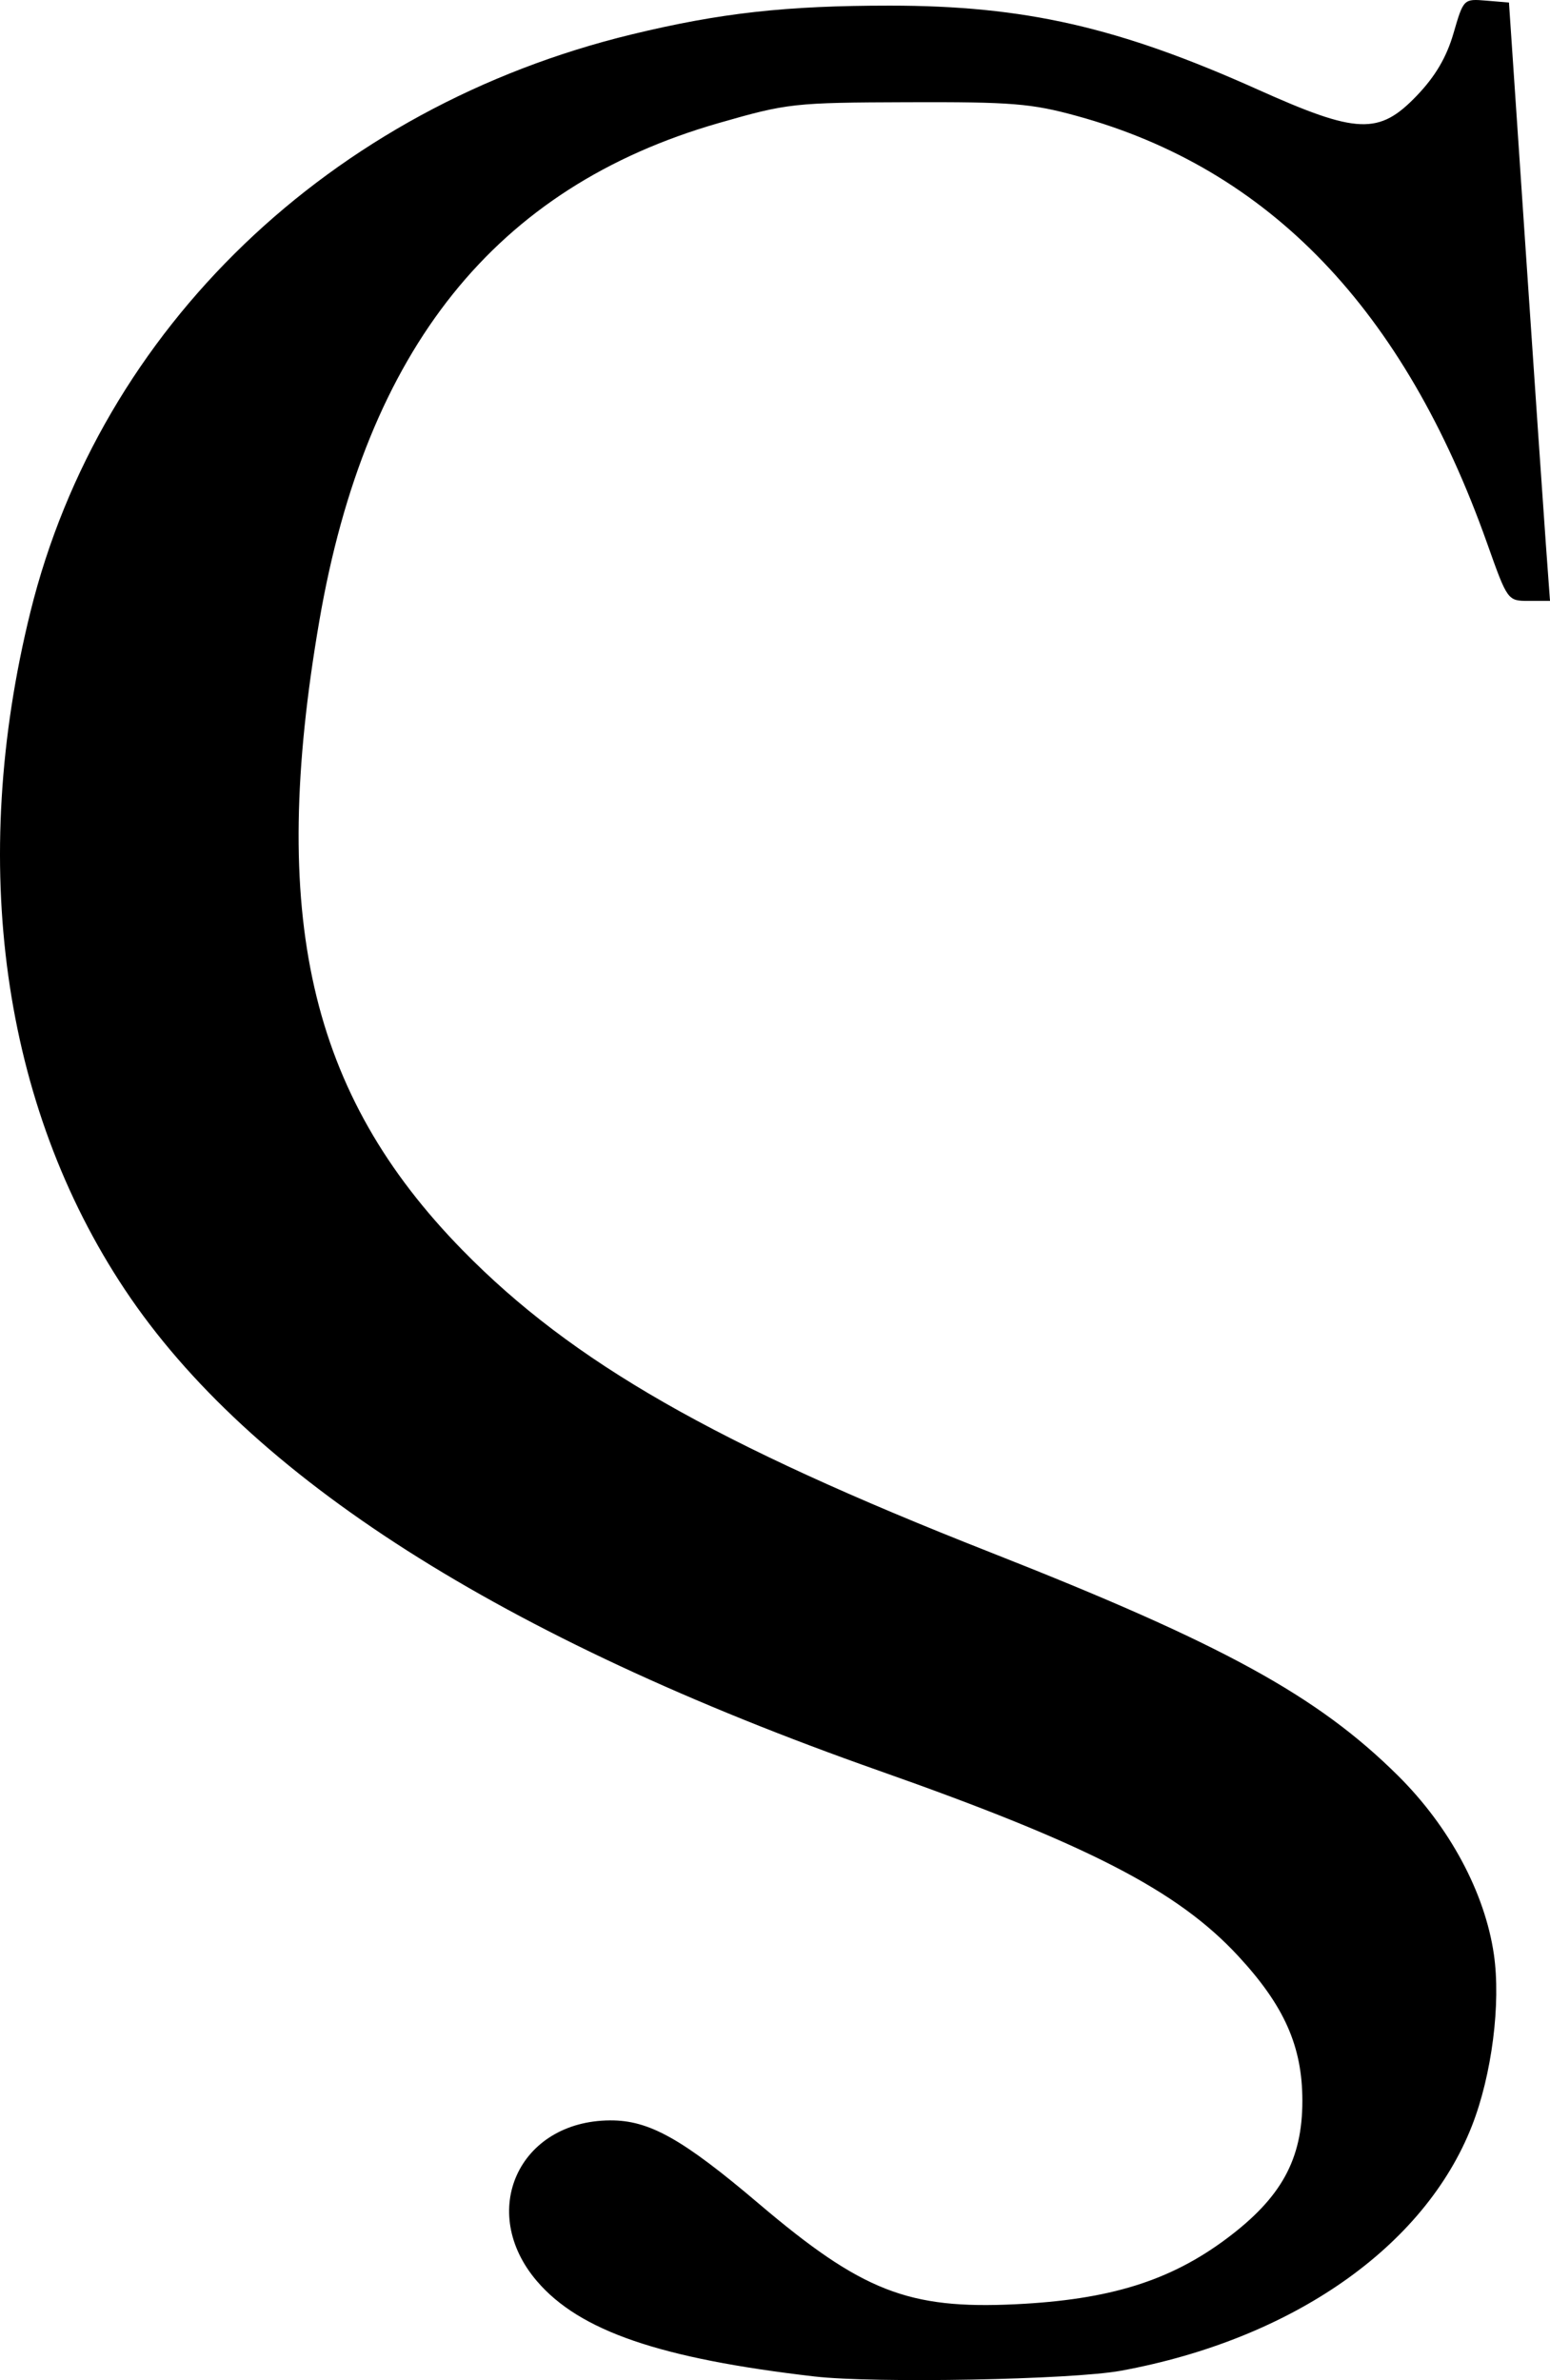 <?xml version="1.0" encoding="UTF-8" standalone="no"?>
<!-- Created with Inkscape (http://www.inkscape.org/) -->

<svg
   xmlns:dc="http://purl.org/dc/elements/1.1/"
   xmlns:cc="http://creativecommons.org/ns#"
   xmlns:rdf="http://www.w3.org/1999/02/22-rdf-syntax-ns#"
   xmlns:svg="http://www.w3.org/2000/svg"
   xmlns="http://www.w3.org/2000/svg"
   xmlns:sodipodi="http://sodipodi.sourceforge.net/DTD/sodipodi-0.dtd"
   xmlns:inkscape="http://www.inkscape.org/namespaces/inkscape"
   id="svg2"
   version="1.1"
   inkscape:version="0.91 r13725"
   width="250.017"
   height="383.842"
   viewBox="0 0 250.017 383.842"
   sodipodi:docname="Greek_uc_stigma.svg">
  <defs
     id="defs6" />
  <sodipodi:namedview
     pagecolor="#ffffff"
     bordercolor="#666666"
     borderopacity="1"
     objecttolerance="10"
     gridtolerance="10"
     guidetolerance="10"
     inkscape:pageopacity="0"
     inkscape:pageshadow="2"
     inkscape:window-width="1366"
     inkscape:window-height="705"
     id="namedview4"
     showgrid="false"
     fit-margin-top="0"
     fit-margin-left="0"
     fit-margin-right="0"
     fit-margin-bottom="0"
     inkscape:zoom="0.59"
     inkscape:cx="304.08387"
     inkscape:cy="238.35562"
     inkscape:window-x="-8"
     inkscape:window-y="-8"
     inkscape:window-maximized="1"
     inkscape:current-layer="svg2" />
  <path
     style="fill:#000000"
     d="m 131.397,383.261 c -24.958,-2.893 -37.908,-7.338 -44.785,-15.373 -9.6,-11.215 -2.956,-25.833 11.785,-25.929 6.303,-0.041 11.671,2.963 24,13.431 16.622,14.113 24.126,17.053 41.402,16.221 15.194,-0.732 24.934,-3.762 34.075,-10.602 8.817,-6.596 12.199,-12.752 12.199,-22.202 0,-8.794 -2.909,-15.341 -10.405,-23.419 C 189.914,304.878 175.464,297.432 141.804,285.572 80.882,264.107 40.277,238.214 20.16,208.004 0.326,178.218 -5.114,139.212 4.911,98.663 16.221,52.916 53.299,17.318 101.897,5.548 c 14.289,-3.461 24.862,-4.64 41.613,-4.64 21.744,0 36.93,3.461 59.354,13.526 16.084,7.219 19.575,7.354 25.671,0.991 2.985,-3.115 4.79,-6.184 5.916,-10.055 1.615,-5.555 1.631,-5.571 5.283,-5.267 l 3.663,0.305 2.634,39 c 1.449,21.45 2.939,43.163 3.31,48.25 l 0.676,9.25 -3.423,0 c -3.415,0 -3.432,-0.024 -6.706,-9.25 -13.402,-37.771 -35.169,-60.445 -66.205,-68.963 -7.324,-2.01 -10.494,-2.267 -27.286,-2.21 -18.419,0.063 -19.351,0.166 -30.5,3.369 -35.941,10.329 -56.838,36.388 -64.393,80.3 -8.181,47.553 -1.652,76.198 23.134,101.498 17.666,18.033 40.728,31.231 85.04,48.669 37.48,14.749 52.829,23.155 65.819,36.042 8.325,8.26 14.015,18.86 15.465,28.812 1.153,7.912 -0.324,19.462 -3.536,27.659 -7.654,19.531 -28.993,34.42 -56.606,39.496 -7.889,1.45 -39.759,2.05 -49.422,0.929 z"
     id="path3340"
     inkscape:connector-curvature="0" />
</svg>
